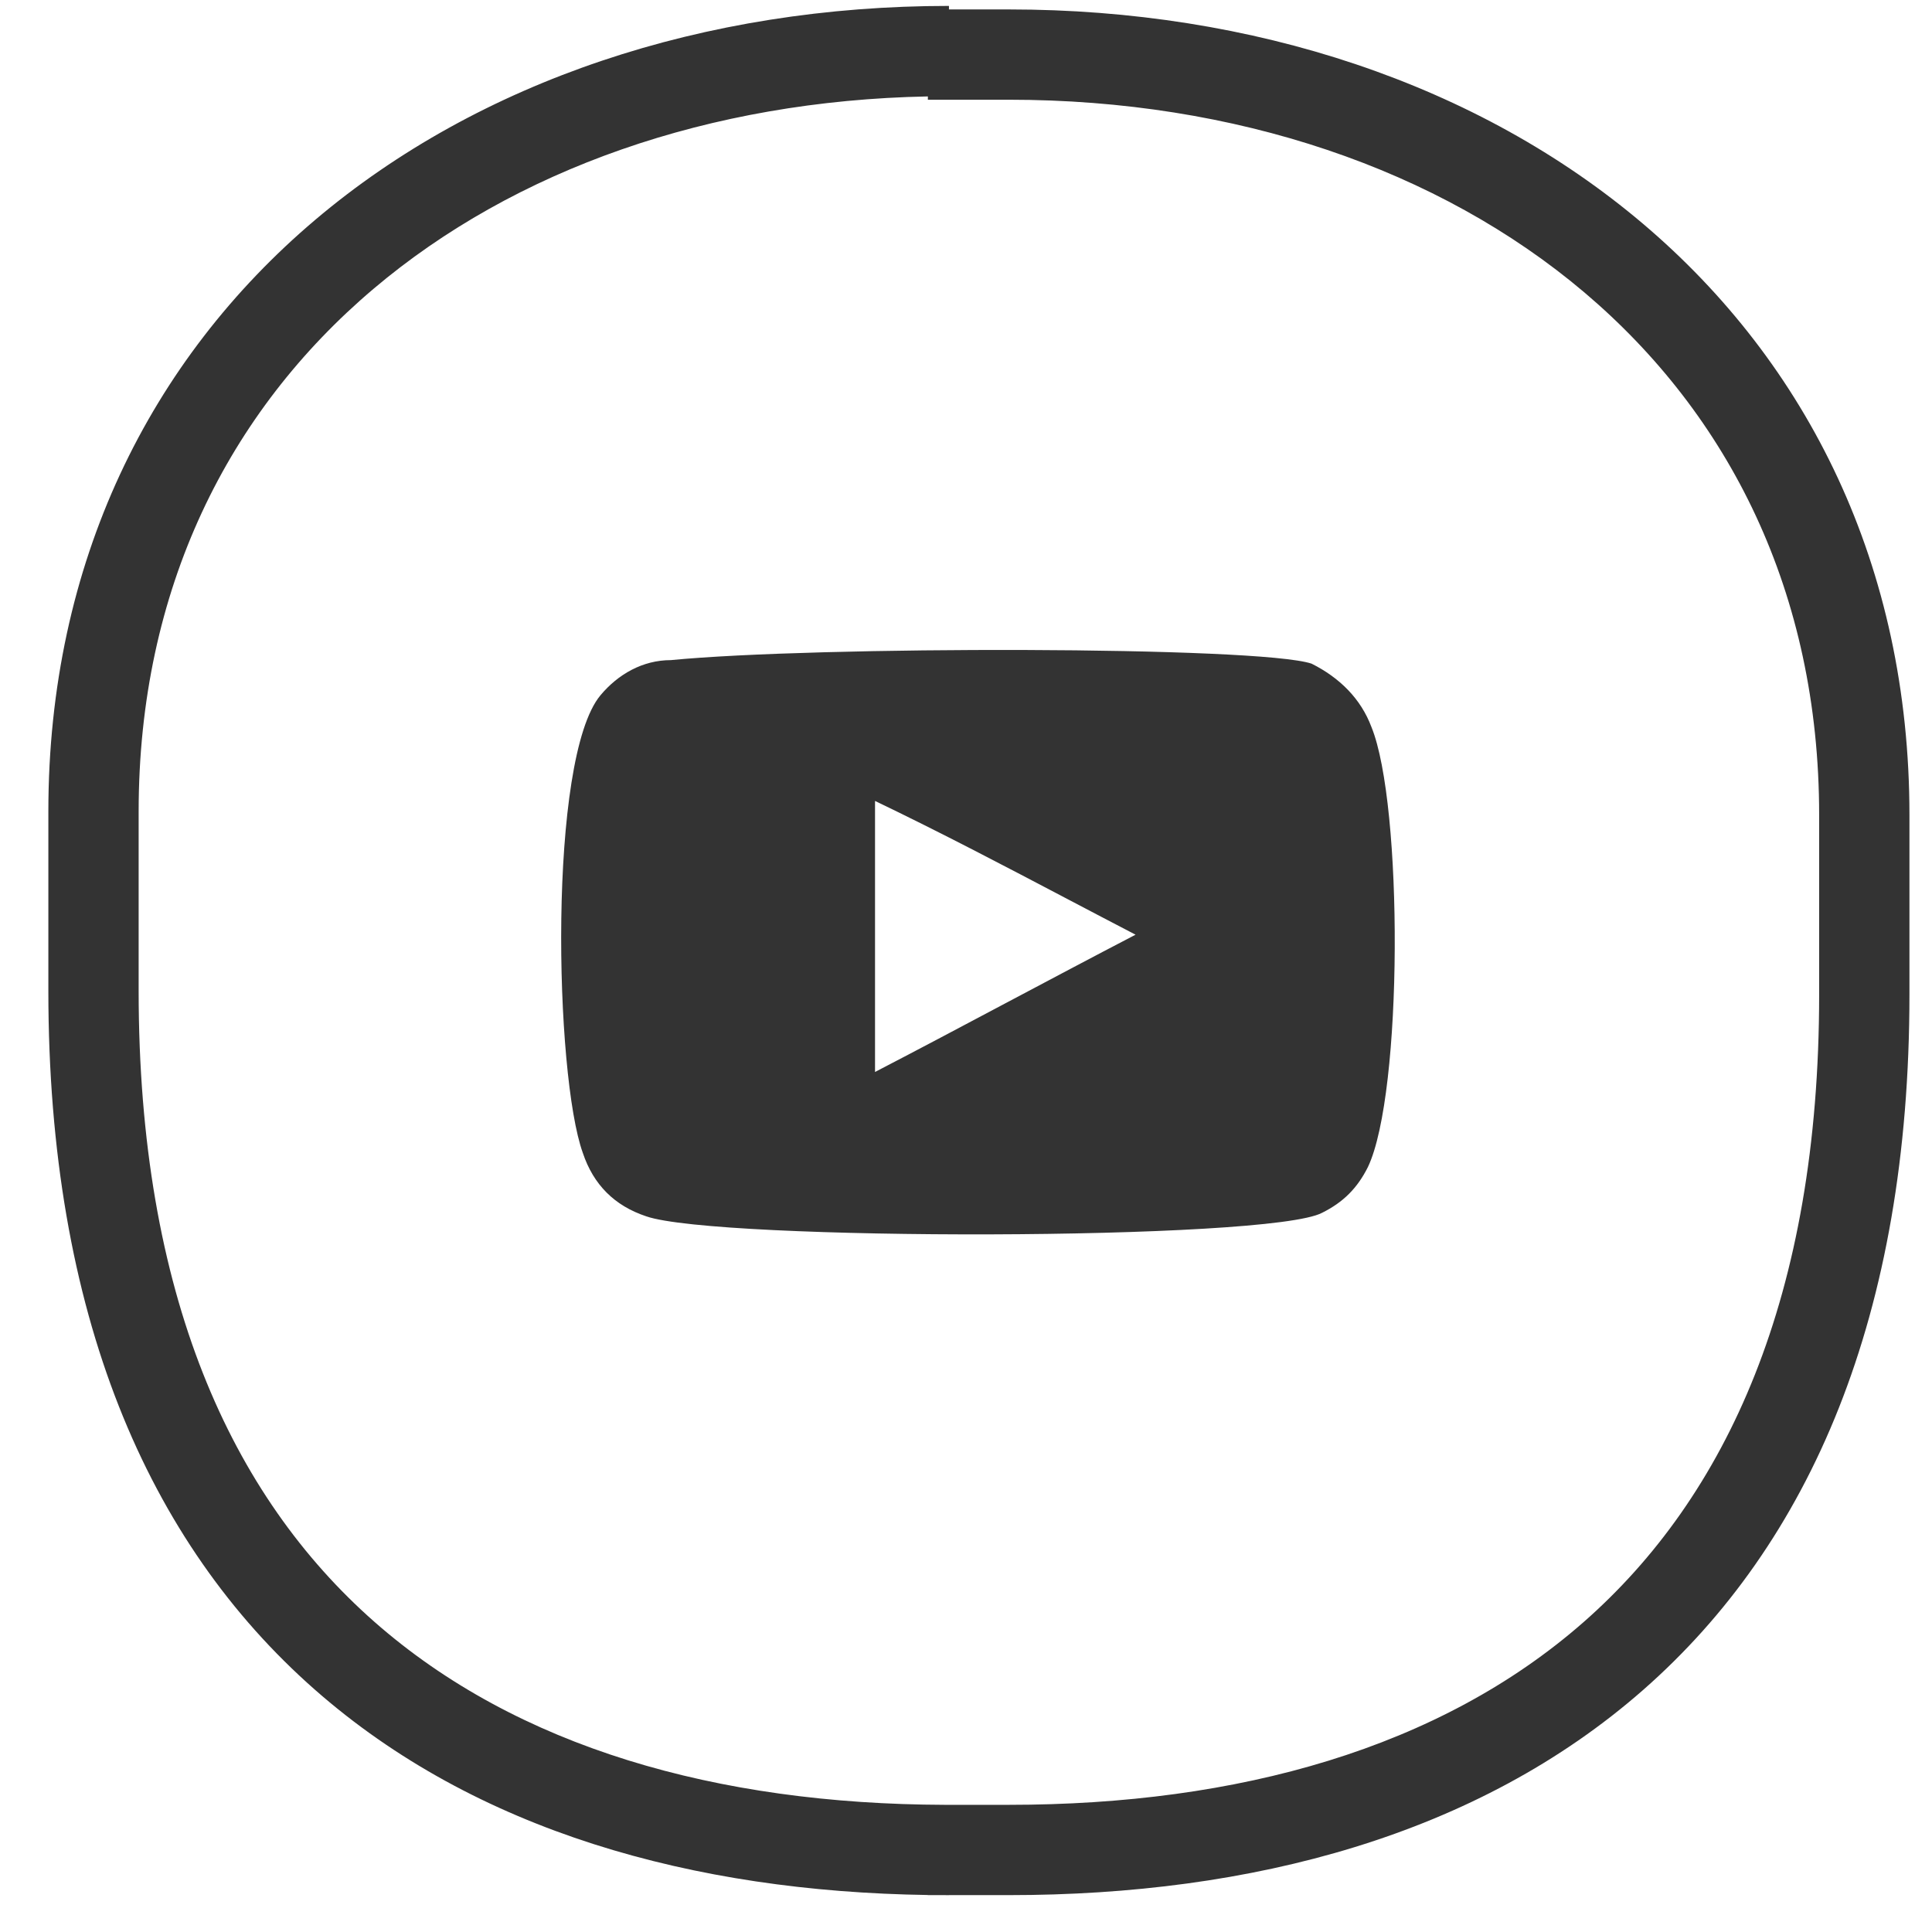 <svg width="34" height="34" viewBox="0 0 34 34" fill="none" xmlns="http://www.w3.org/2000/svg">
<path fill-rule="evenodd" clip-rule="evenodd" d="M6.573 5.083C4.025 7.24 2.44 10.364 2.44 14.281V17.44C2.44 22.786 4.071 26.323 6.585 28.538C9.102 30.755 12.623 31.75 16.625 31.762H16.762H17.753C21.787 31.762 25.337 30.768 27.87 28.545C30.384 26.337 32.014 22.815 32.014 17.502V14.343C32.014 10.426 30.428 7.302 27.881 5.145C25.32 2.977 21.747 1.755 17.753 1.755H16.762H16.329V1.697C12.485 1.77 9.054 2.983 6.573 5.083ZM5.535 29.73C8.369 32.226 12.201 33.289 16.329 33.349V33.351H16.623L16.7 33.352V33.351H16.762H17.753C22.022 33.351 25.999 32.301 28.918 29.739C31.856 27.16 33.603 23.155 33.603 17.502V14.343C33.603 9.958 31.811 6.391 28.907 3.932C26.016 1.484 22.061 0.166 17.753 0.166H16.762H16.7V0.104C12.393 0.104 8.438 1.422 5.546 3.87C2.643 6.329 0.851 9.896 0.851 14.281V17.44C0.851 23.123 2.597 27.143 5.535 29.73ZM24.073 20.538C24.692 19.237 24.692 14.157 24.135 12.794C23.949 12.298 23.577 11.927 23.081 11.679C22.152 11.369 14.346 11.369 11.806 11.617C11.31 11.617 10.877 11.865 10.567 12.236C9.638 13.351 9.762 18.927 10.257 20.29C10.443 20.848 10.815 21.22 11.372 21.405C12.611 21.839 22.338 21.839 23.267 21.343C23.639 21.158 23.887 20.91 24.073 20.538ZM18.803 15.831C19.194 16.036 19.587 16.243 19.984 16.449C19.209 16.852 18.451 17.255 17.692 17.657C16.933 18.06 16.174 18.463 15.399 18.865V14.095C16.551 14.648 17.669 15.235 18.803 15.831Z" fill="#333333"/>
</svg>
